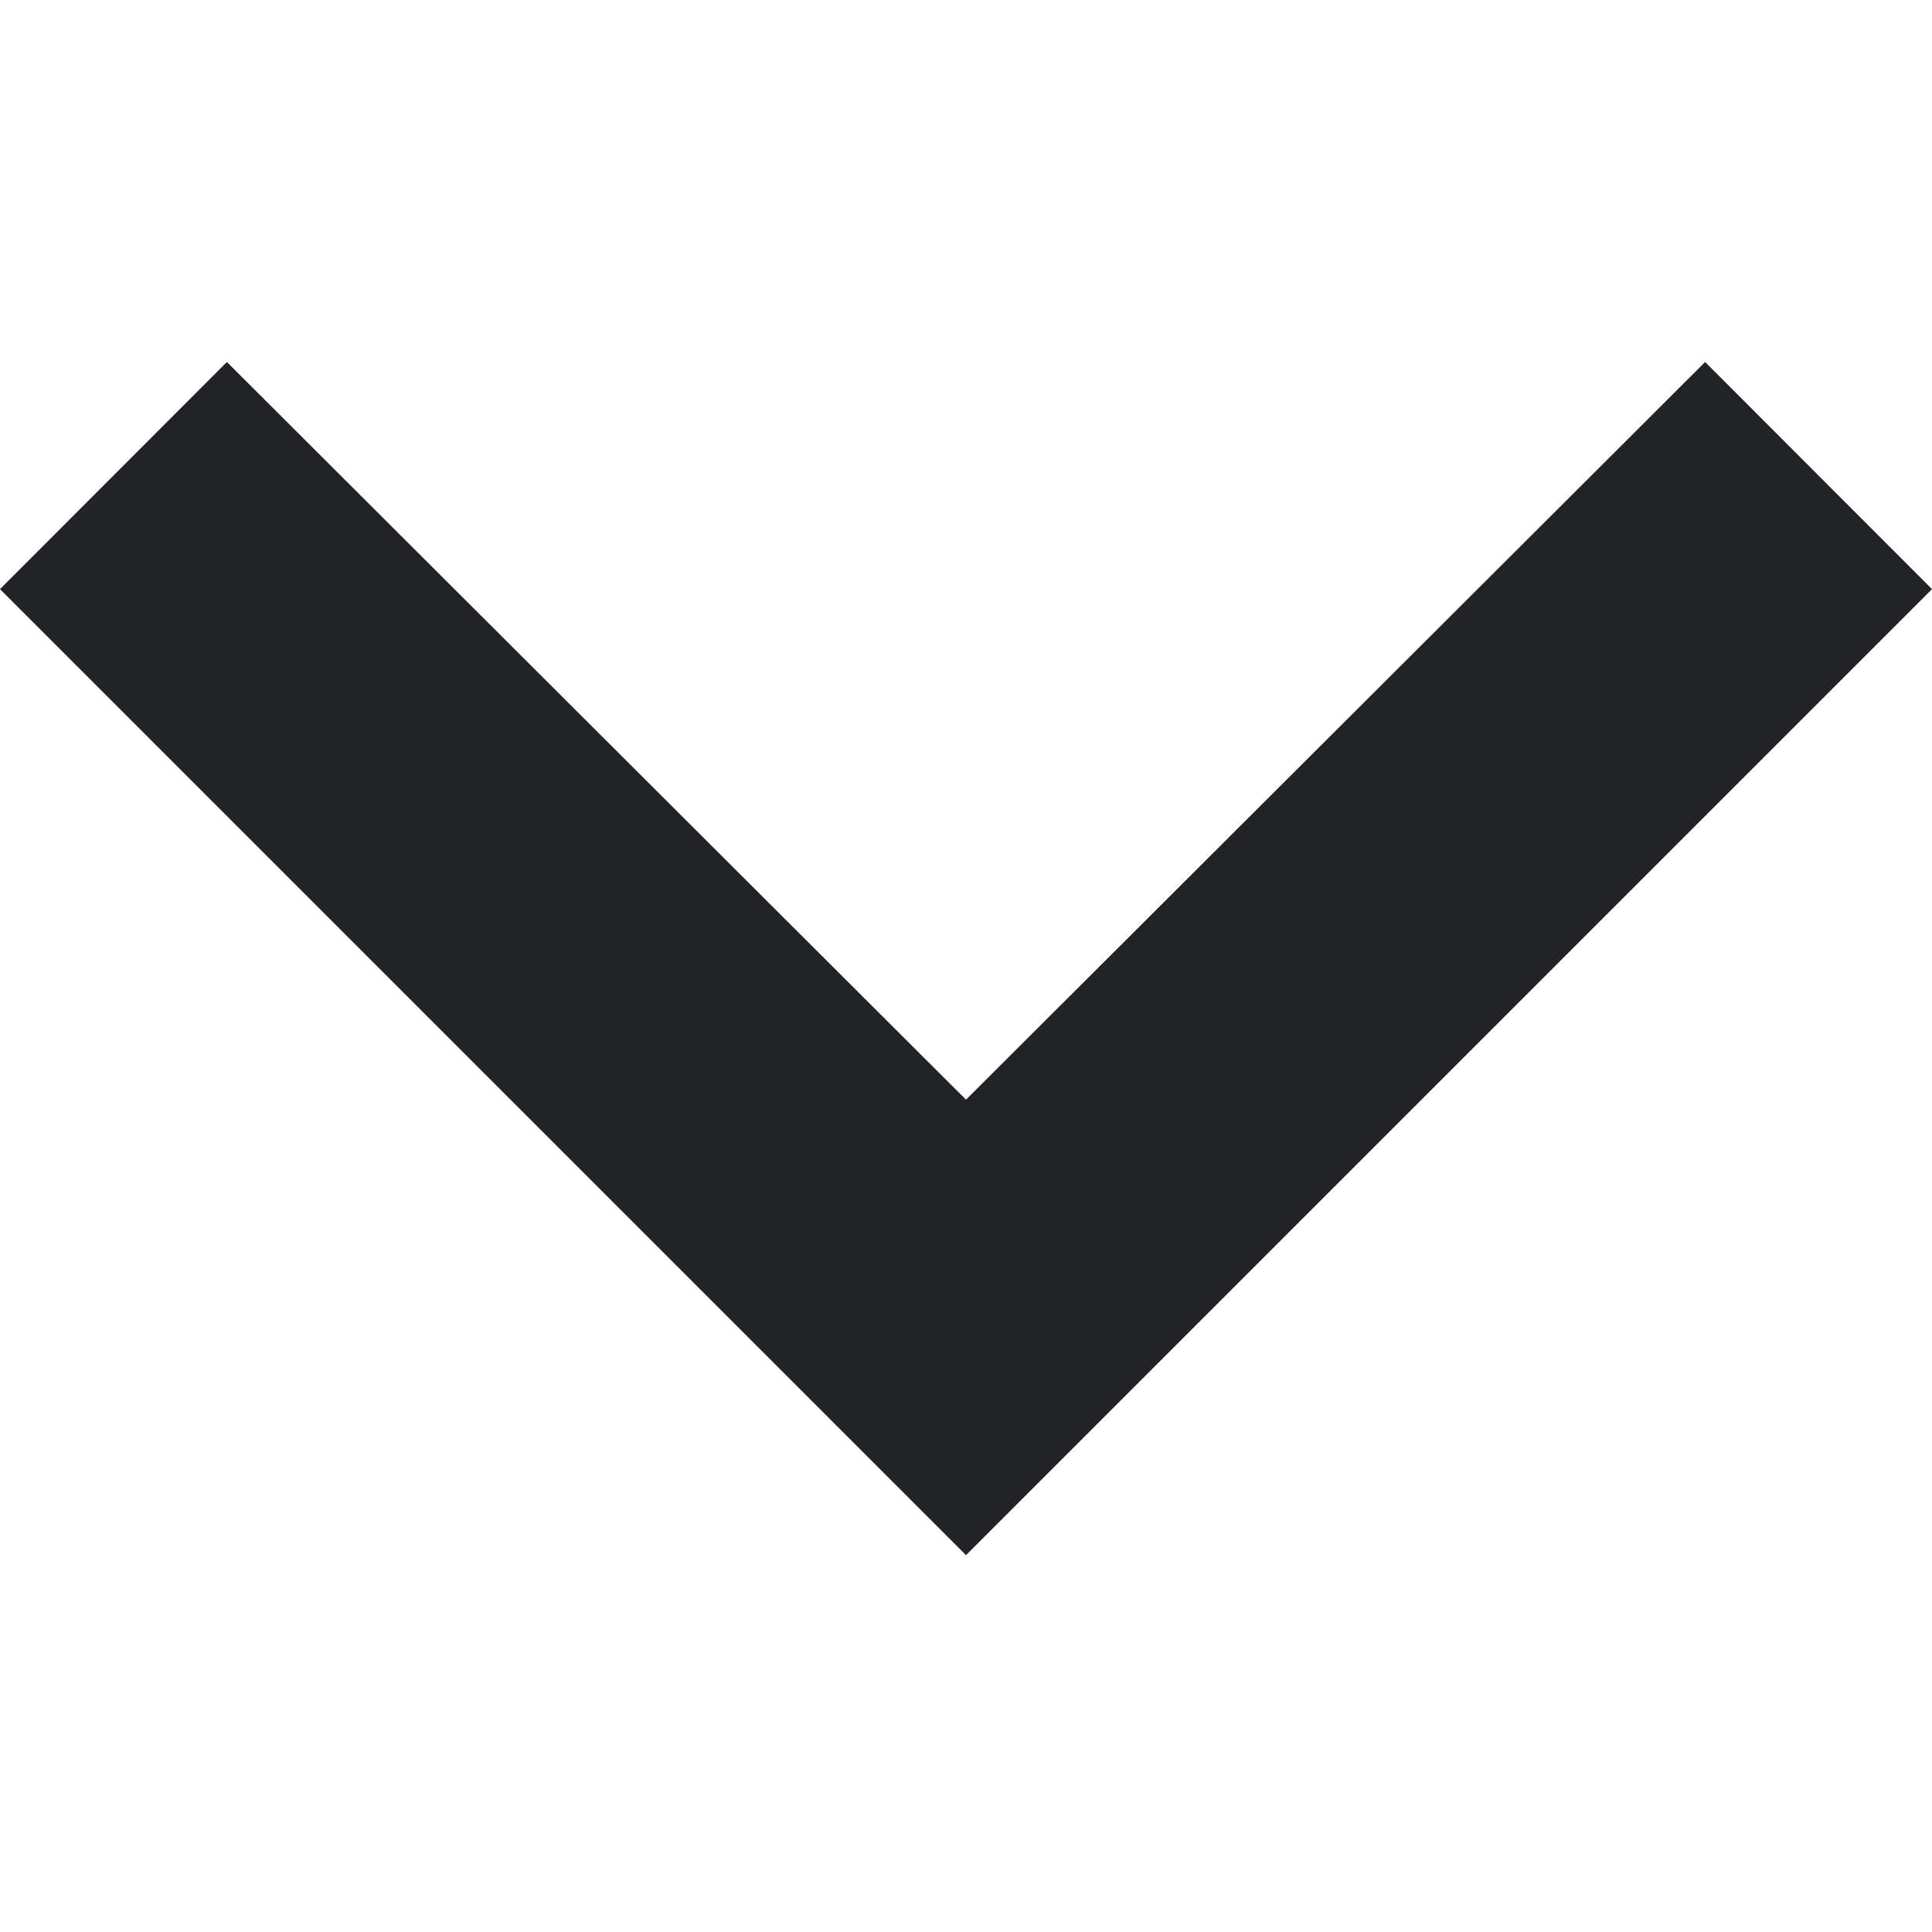 <svg width="16" height="16" viewBox="0 0 16 16" fill="none" xmlns="http://www.w3.org/2000/svg">
<path d="M1.879 2.998L0 4.879L8 12.879L16 4.879L14.121 2.998L8 9.107L1.879 2.998Z" fill="#202427"/>
</svg>
